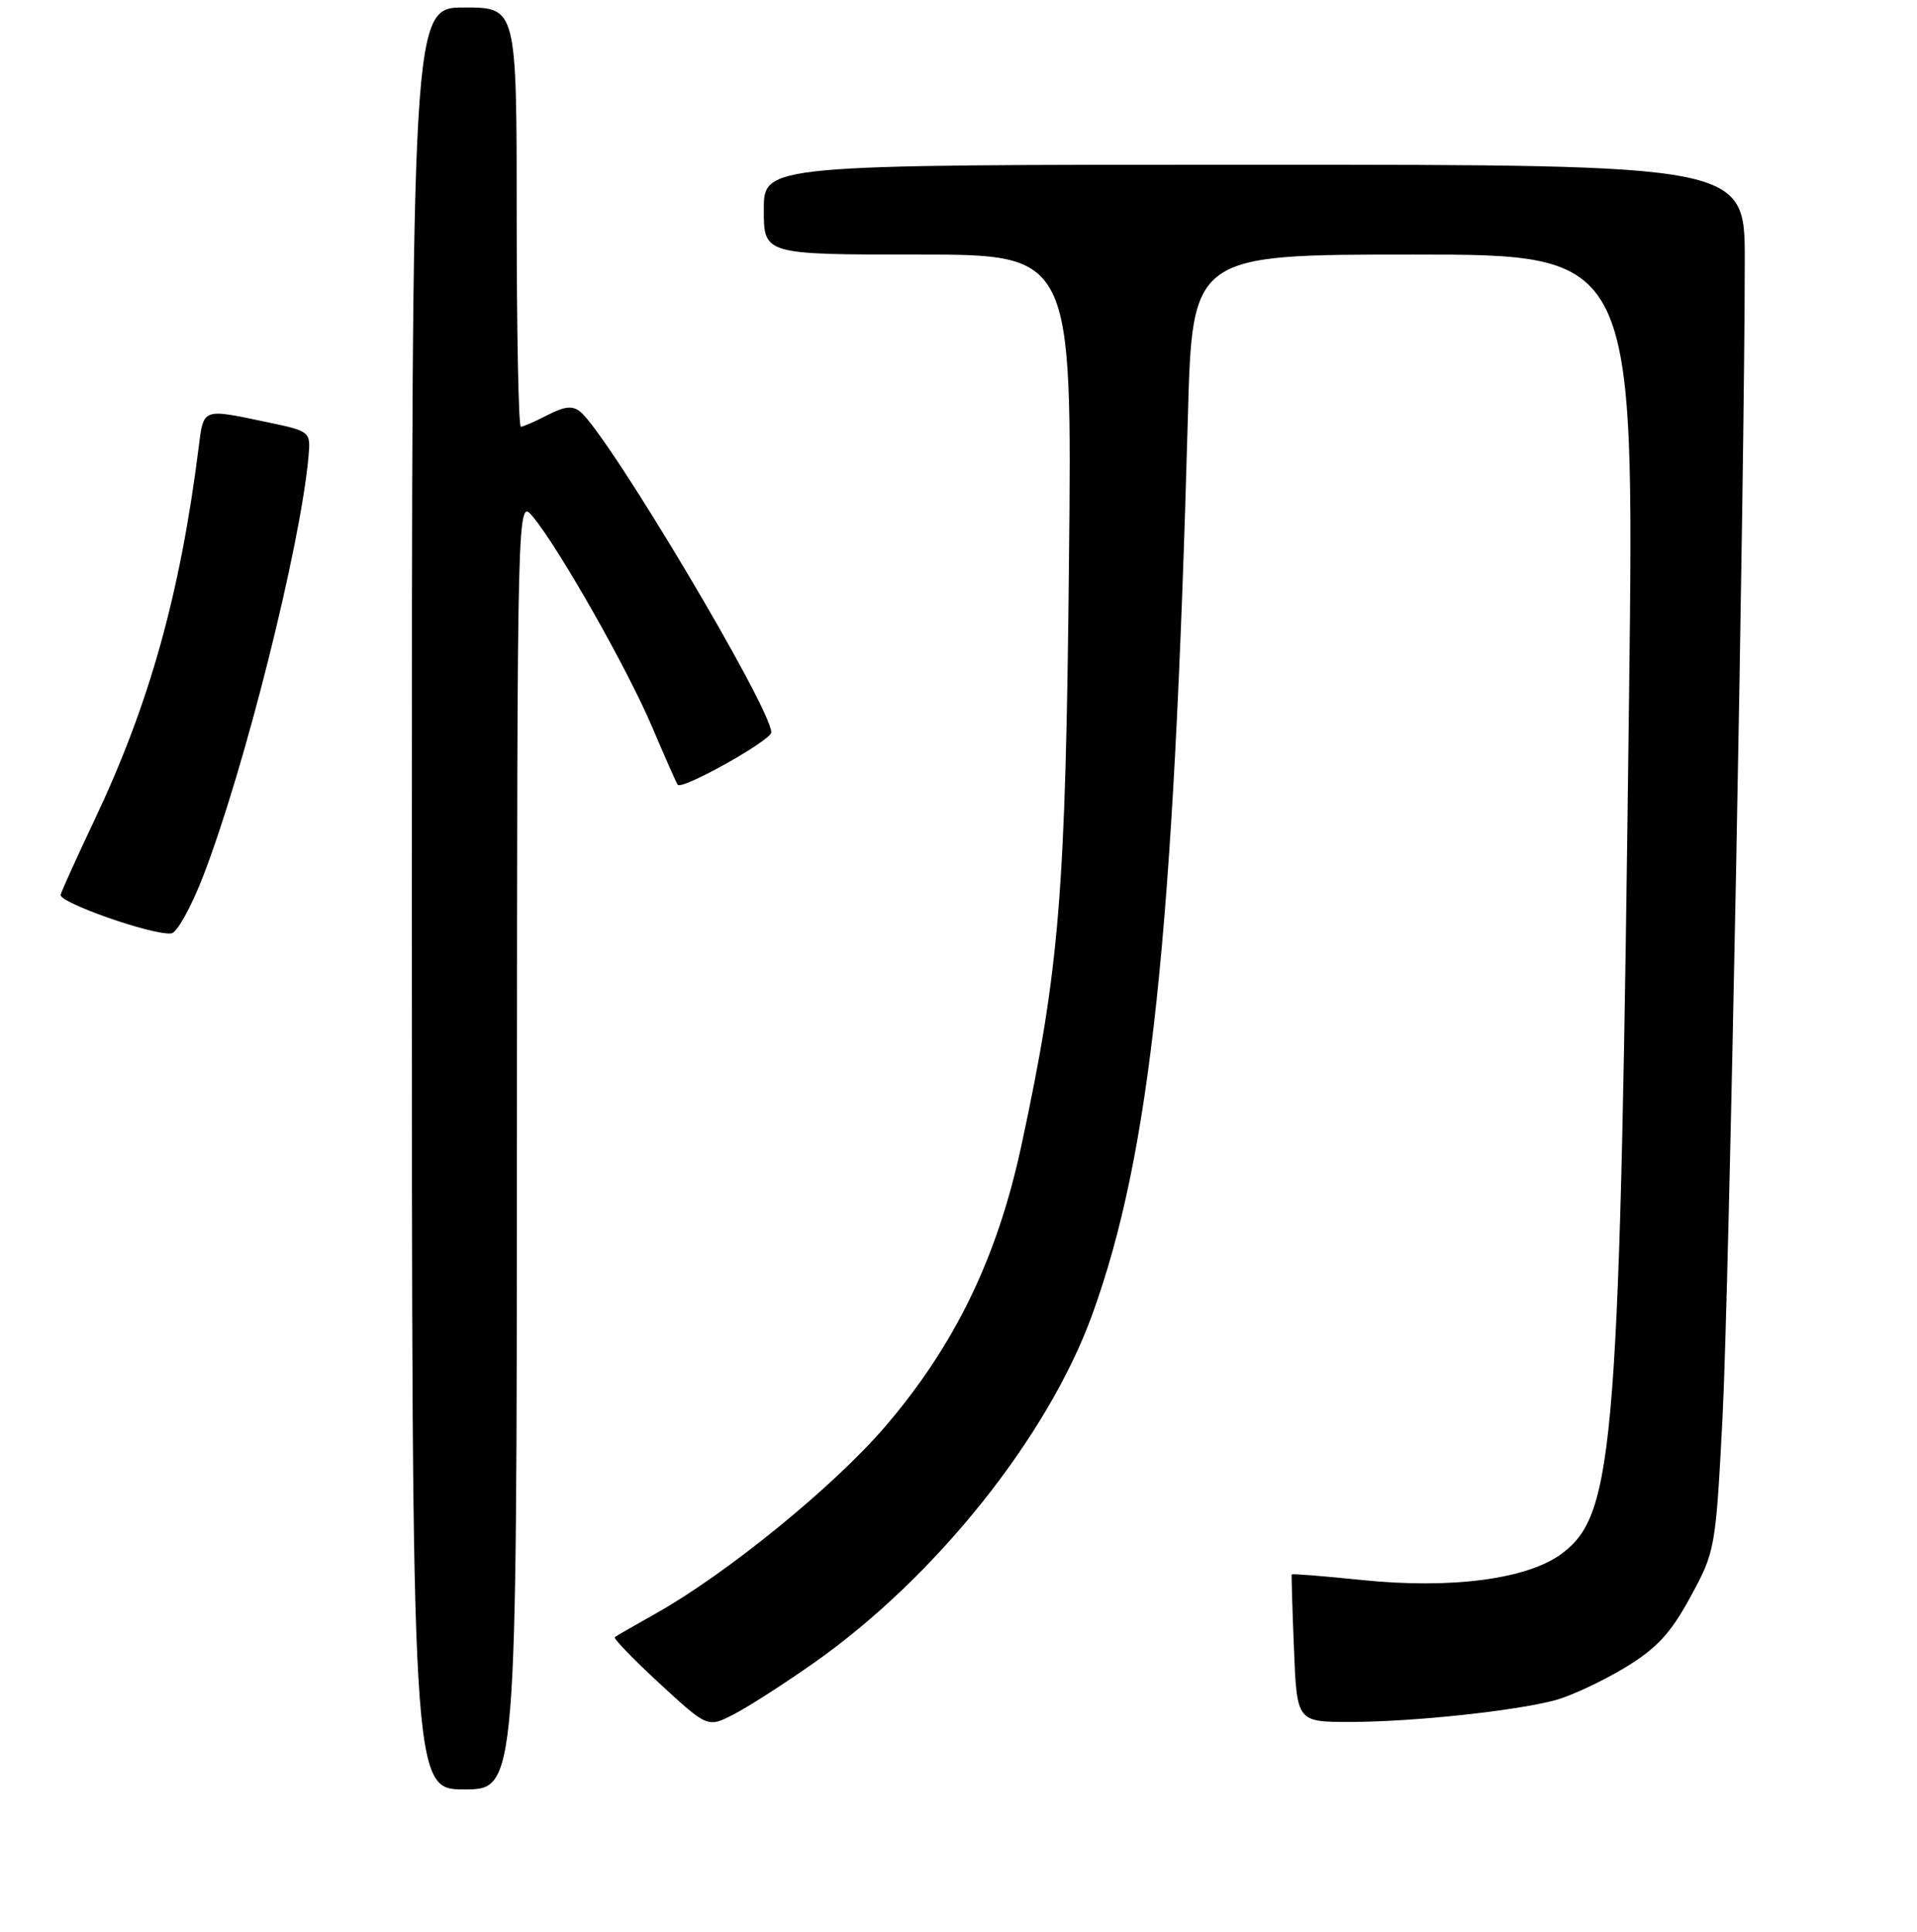 <?xml version="1.0" encoding="UTF-8" standalone="no"?>
<!DOCTYPE svg PUBLIC "-//W3C//DTD SVG 1.1//EN" "http://www.w3.org/Graphics/SVG/1.1/DTD/svg11.dtd" >
<svg xmlns="http://www.w3.org/2000/svg" xmlns:xlink="http://www.w3.org/1999/xlink" version="1.1" viewBox="0 0 256 258">
 <g >
 <path fill="currentColor"
d=" M 69.03 152.75 C 69.07 66.50 69.07 66.50 71.15 69.00 C 74.65 73.21 83.84 89.42 87.12 97.17 C 88.83 101.20 90.35 104.64 90.51 104.82 C 91.15 105.52 103.00 98.88 103.00 97.82 C 103.00 94.59 81.30 58.16 77.51 55.01 C 76.48 54.15 75.41 54.26 73.12 55.44 C 71.46 56.30 69.85 57.00 69.55 57.00 C 69.25 57.00 69.00 44.40 69.00 29.00 C 69.00 1.00 69.00 1.00 62.00 1.00 C 55.00 1.00 55.00 1.00 55.00 120.00 C 55.00 239.00 55.00 239.00 62.00 239.00 C 69.00 239.00 69.00 239.00 69.03 152.75 Z  M 108.78 222.04 C 125.03 210.58 139.97 191.84 145.88 175.53 C 153.64 154.08 156.73 125.06 158.63 55.75 C 159.22 34.00 159.22 34.00 188.75 34.00 C 218.27 34.00 218.27 34.00 217.55 92.75 C 216.33 193.18 215.64 202.13 208.65 207.45 C 204.11 210.91 193.88 212.28 181.81 211.03 C 176.74 210.51 172.55 210.17 172.50 210.29 C 172.45 210.41 172.58 214.89 172.80 220.25 C 173.19 230.00 173.19 230.00 180.35 229.99 C 188.70 229.98 202.31 228.53 207.72 227.08 C 209.80 226.51 213.94 224.58 216.93 222.78 C 221.23 220.18 223.06 218.22 225.73 213.32 C 229.05 207.23 229.11 206.90 230.03 189.32 C 230.89 172.73 232.99 63.41 233.00 34.75 C 233.00 22.00 233.00 22.00 167.50 22.00 C 102.00 22.00 102.00 22.00 102.00 28.00 C 102.00 34.00 102.00 34.00 122.59 34.00 C 143.17 34.00 143.17 34.00 142.75 75.25 C 142.31 119.27 141.49 129.33 136.40 153.00 C 133.18 167.99 127.51 179.68 118.20 190.55 C 111.32 198.57 97.00 210.23 87.50 215.55 C 84.75 217.10 82.32 218.49 82.10 218.66 C 81.88 218.83 84.58 221.63 88.10 224.87 C 94.50 230.77 94.50 230.77 98.00 228.97 C 99.92 227.98 104.78 224.86 108.78 222.04 Z  M 27.14 117.00 C 32.67 102.64 40.10 73.02 41.19 61.06 C 41.50 57.61 41.50 57.61 35.50 56.35 C 26.99 54.56 27.19 54.49 26.53 59.75 C 24.07 79.31 19.96 94.02 12.64 109.48 C 10.29 114.44 8.25 118.95 8.10 119.50 C 7.83 120.55 20.48 124.98 22.88 124.67 C 23.64 124.58 25.55 121.12 27.14 117.00 Z "/>
</g>
</svg>